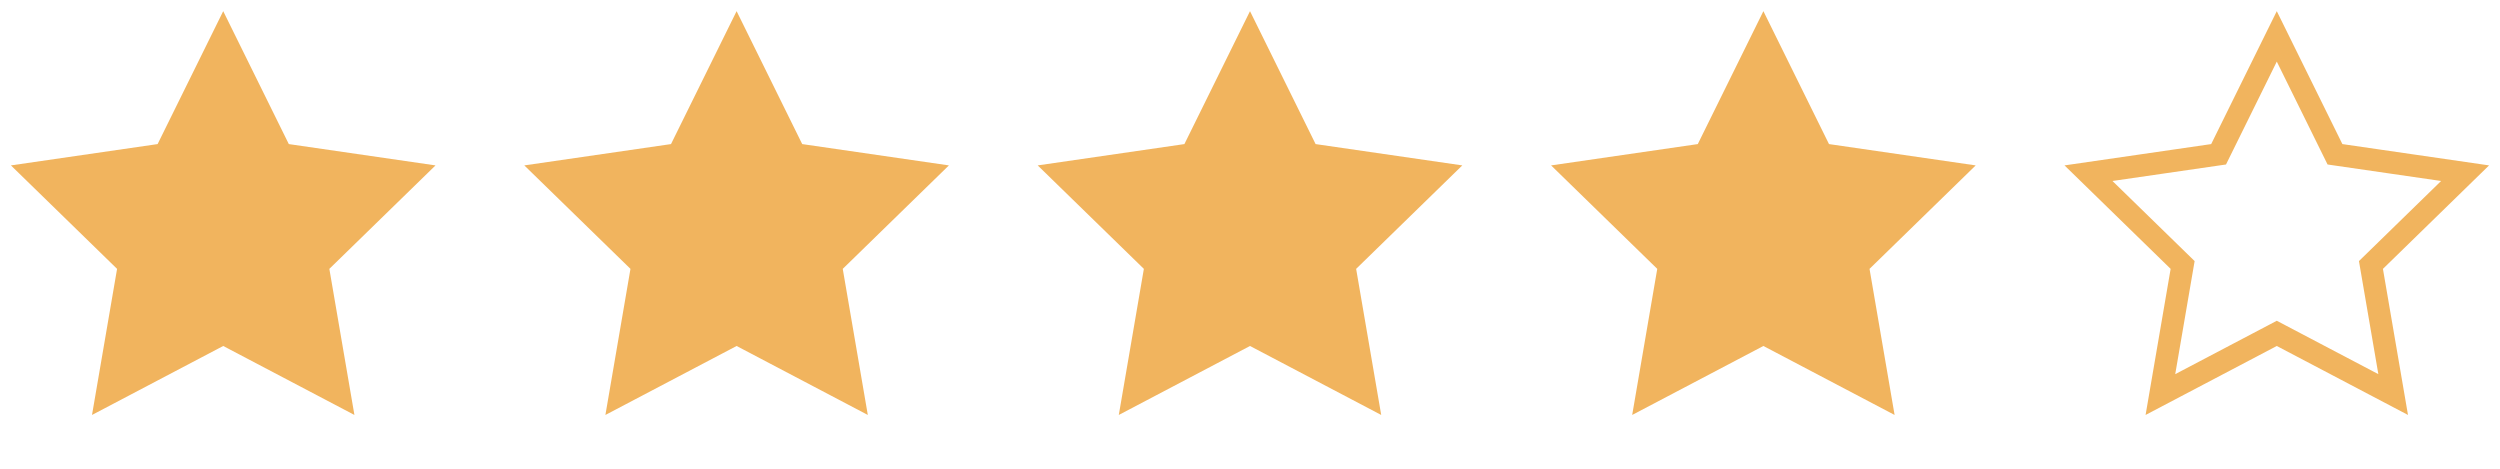 <?xml version="1.0" encoding="UTF-8"?>
<svg width="112px" height="21px" viewBox="0 0 112 21" version="1.1" xmlns="http://www.w3.org/2000/svg" xmlns:xlink="http://www.w3.org/1999/xlink">
    <title>Group 44</title>
    <g id="Page-1" stroke="none" stroke-width="1" fill="none" fill-rule="evenodd">
        <g id="Puffy-VS-Purple-Desktop" transform="translate(-425, -6976)">
            <g id="Ranked-3" transform="translate(375, 6805)">
                <g id="Group-Copy-2" transform="translate(50, 50)">
                    <g id="Group-17" transform="translate(0, 117)">
                        <g id="Group-44" transform="translate(0, 4.5)">
                            <polygon id="Star" fill="#F1B45E" points="10 15 4.122 18.09 5.245 11.545 0.489 6.91 7.061 5.955 10 0 12.939 5.955 19.511 6.91 14.755 11.545 15.878 18.09"></polygon>
                            <polygon id="Star-Copy-6" fill="#F1B45E" points="56 15 50.122 18.09 51.245 11.545 46.489 6.91 53.061 5.955 56 0 58.939 5.955 65.511 6.91 60.755 11.545 61.878 18.09"></polygon>
                            <polygon id="Star-Copy-5" fill="#F1B45E" points="33 15 27.122 18.09 28.245 11.545 23.489 6.91 30.061 5.955 33 0 35.939 5.955 42.511 6.91 37.755 11.545 38.878 18.09"></polygon>
                            <polygon id="Star-Copy-7" fill="#F1B45E" points="79 15 73.122 18.09 74.245 11.545 69.489 6.91 76.061 5.955 79 0 81.939 5.955 88.511 6.91 83.755 11.545 84.878 18.09"></polygon>
                            <path d="M102,1.13 L104.607,6.412 L110.436,7.259 L106.218,11.371 L107.214,17.176 L102,14.435 L96.786,17.176 L97.782,11.371 L93.564,7.259 L99.393,6.412 L102,1.13 Z" id="Star-Copy-8" stroke="#F1B45E"></path>
                        </g>
                    </g>
                </g>
            </g>
        </g>
    </g>
</svg>